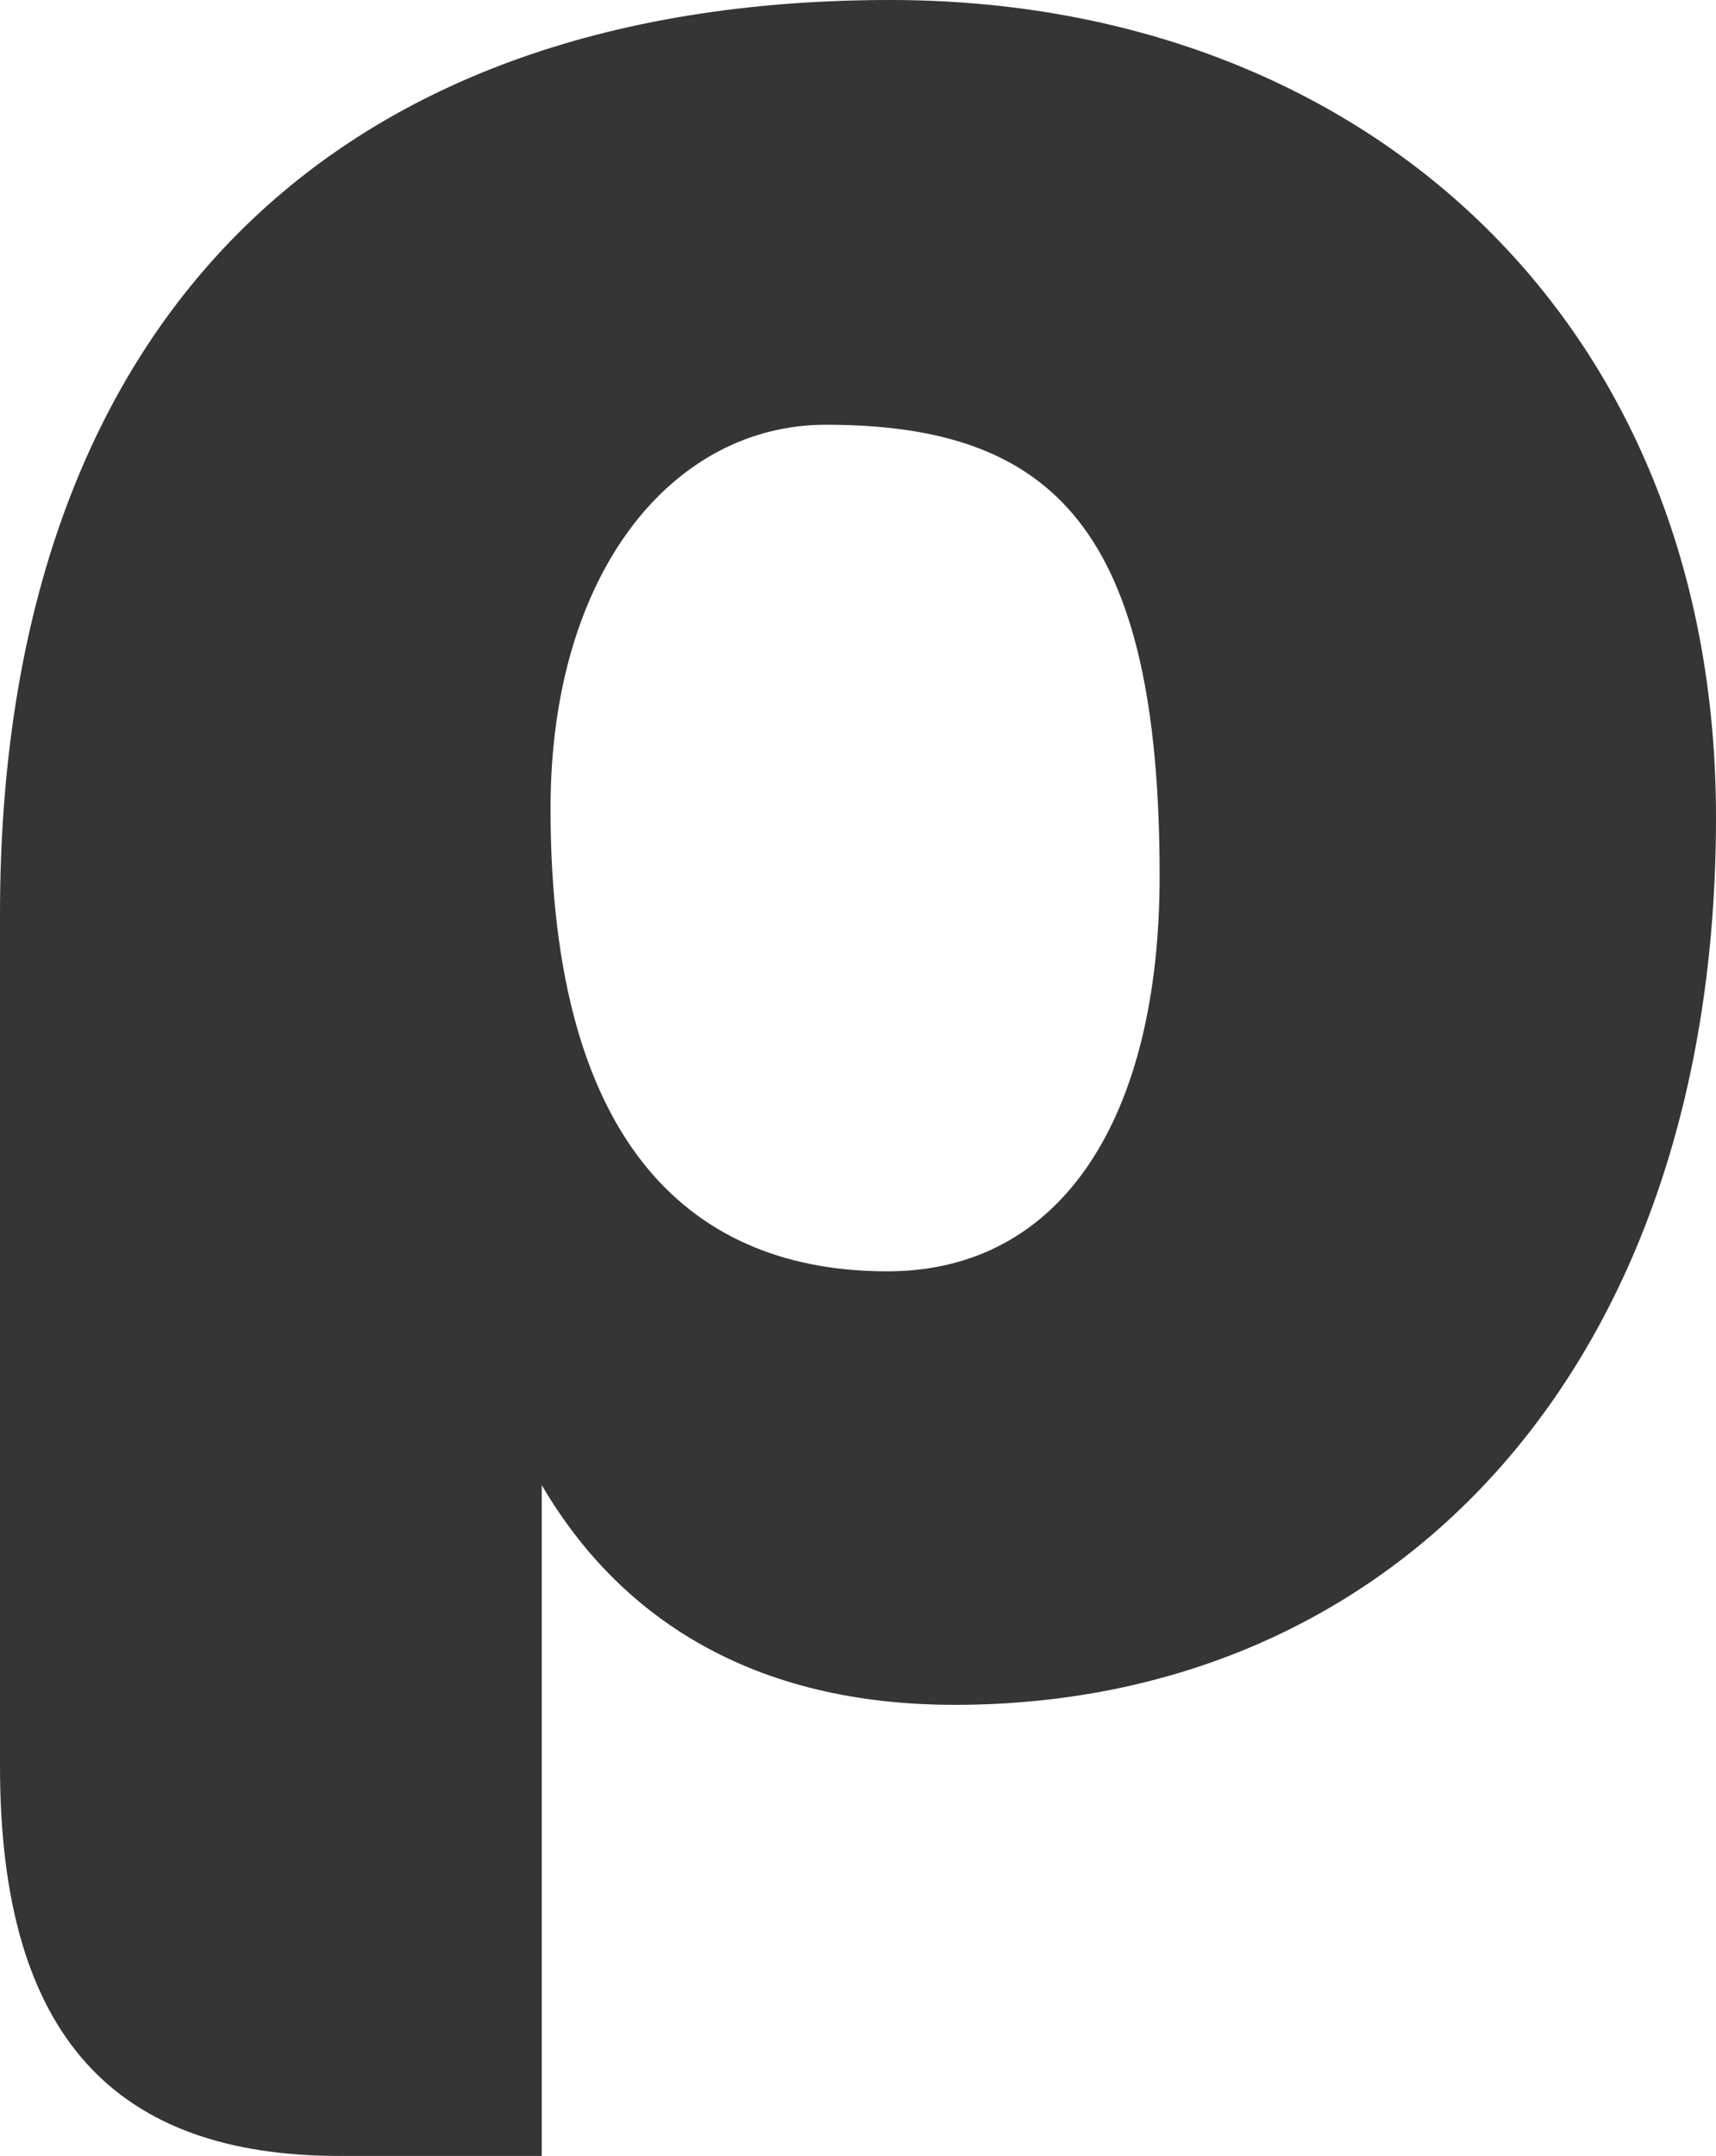 <?xml version="1.0" encoding="utf-8"?>
<!-- Generator: Adobe Illustrator 16.0.3, SVG Export Plug-In . SVG Version: 6.00 Build 0)  -->
<!DOCTYPE svg PUBLIC "-//W3C//DTD SVG 1.1//EN" "http://www.w3.org/Graphics/SVG/1.1/DTD/svg11.dtd">
<svg version="1.1" id="Layer_1" xmlns="http://www.w3.org/2000/svg" xmlns:xlink="http://www.w3.org/1999/xlink" x="0px" y="0px"
	 width="94.953px" height="119.258px" viewBox="0 0 94.953 119.258" enable-background="new 0 0 94.953 119.258"
	 xml:space="preserve">
<path fill="#353535" d="M52.824,94.305c-11.991,0-18.958-5.51-22.847-12.153v37.106h-11.18C6.482,119.258,0,112.776,0,97.708V50.555
	C0,18.634,17.662,0,49.259,0c26.088,0,45.694,17.662,45.694,45.208C94.953,75.671,77.13,94.305,52.824,94.305 M45.694,23.495
	c-8.426,0-15.231,8.102-15.231,21.227c0,18.958,8.102,25.603,18.634,25.603c9.723,0,15.07-8.59,15.07-21.875
	C64.167,29.328,58.333,23.495,45.694,23.495"/>
</svg>
